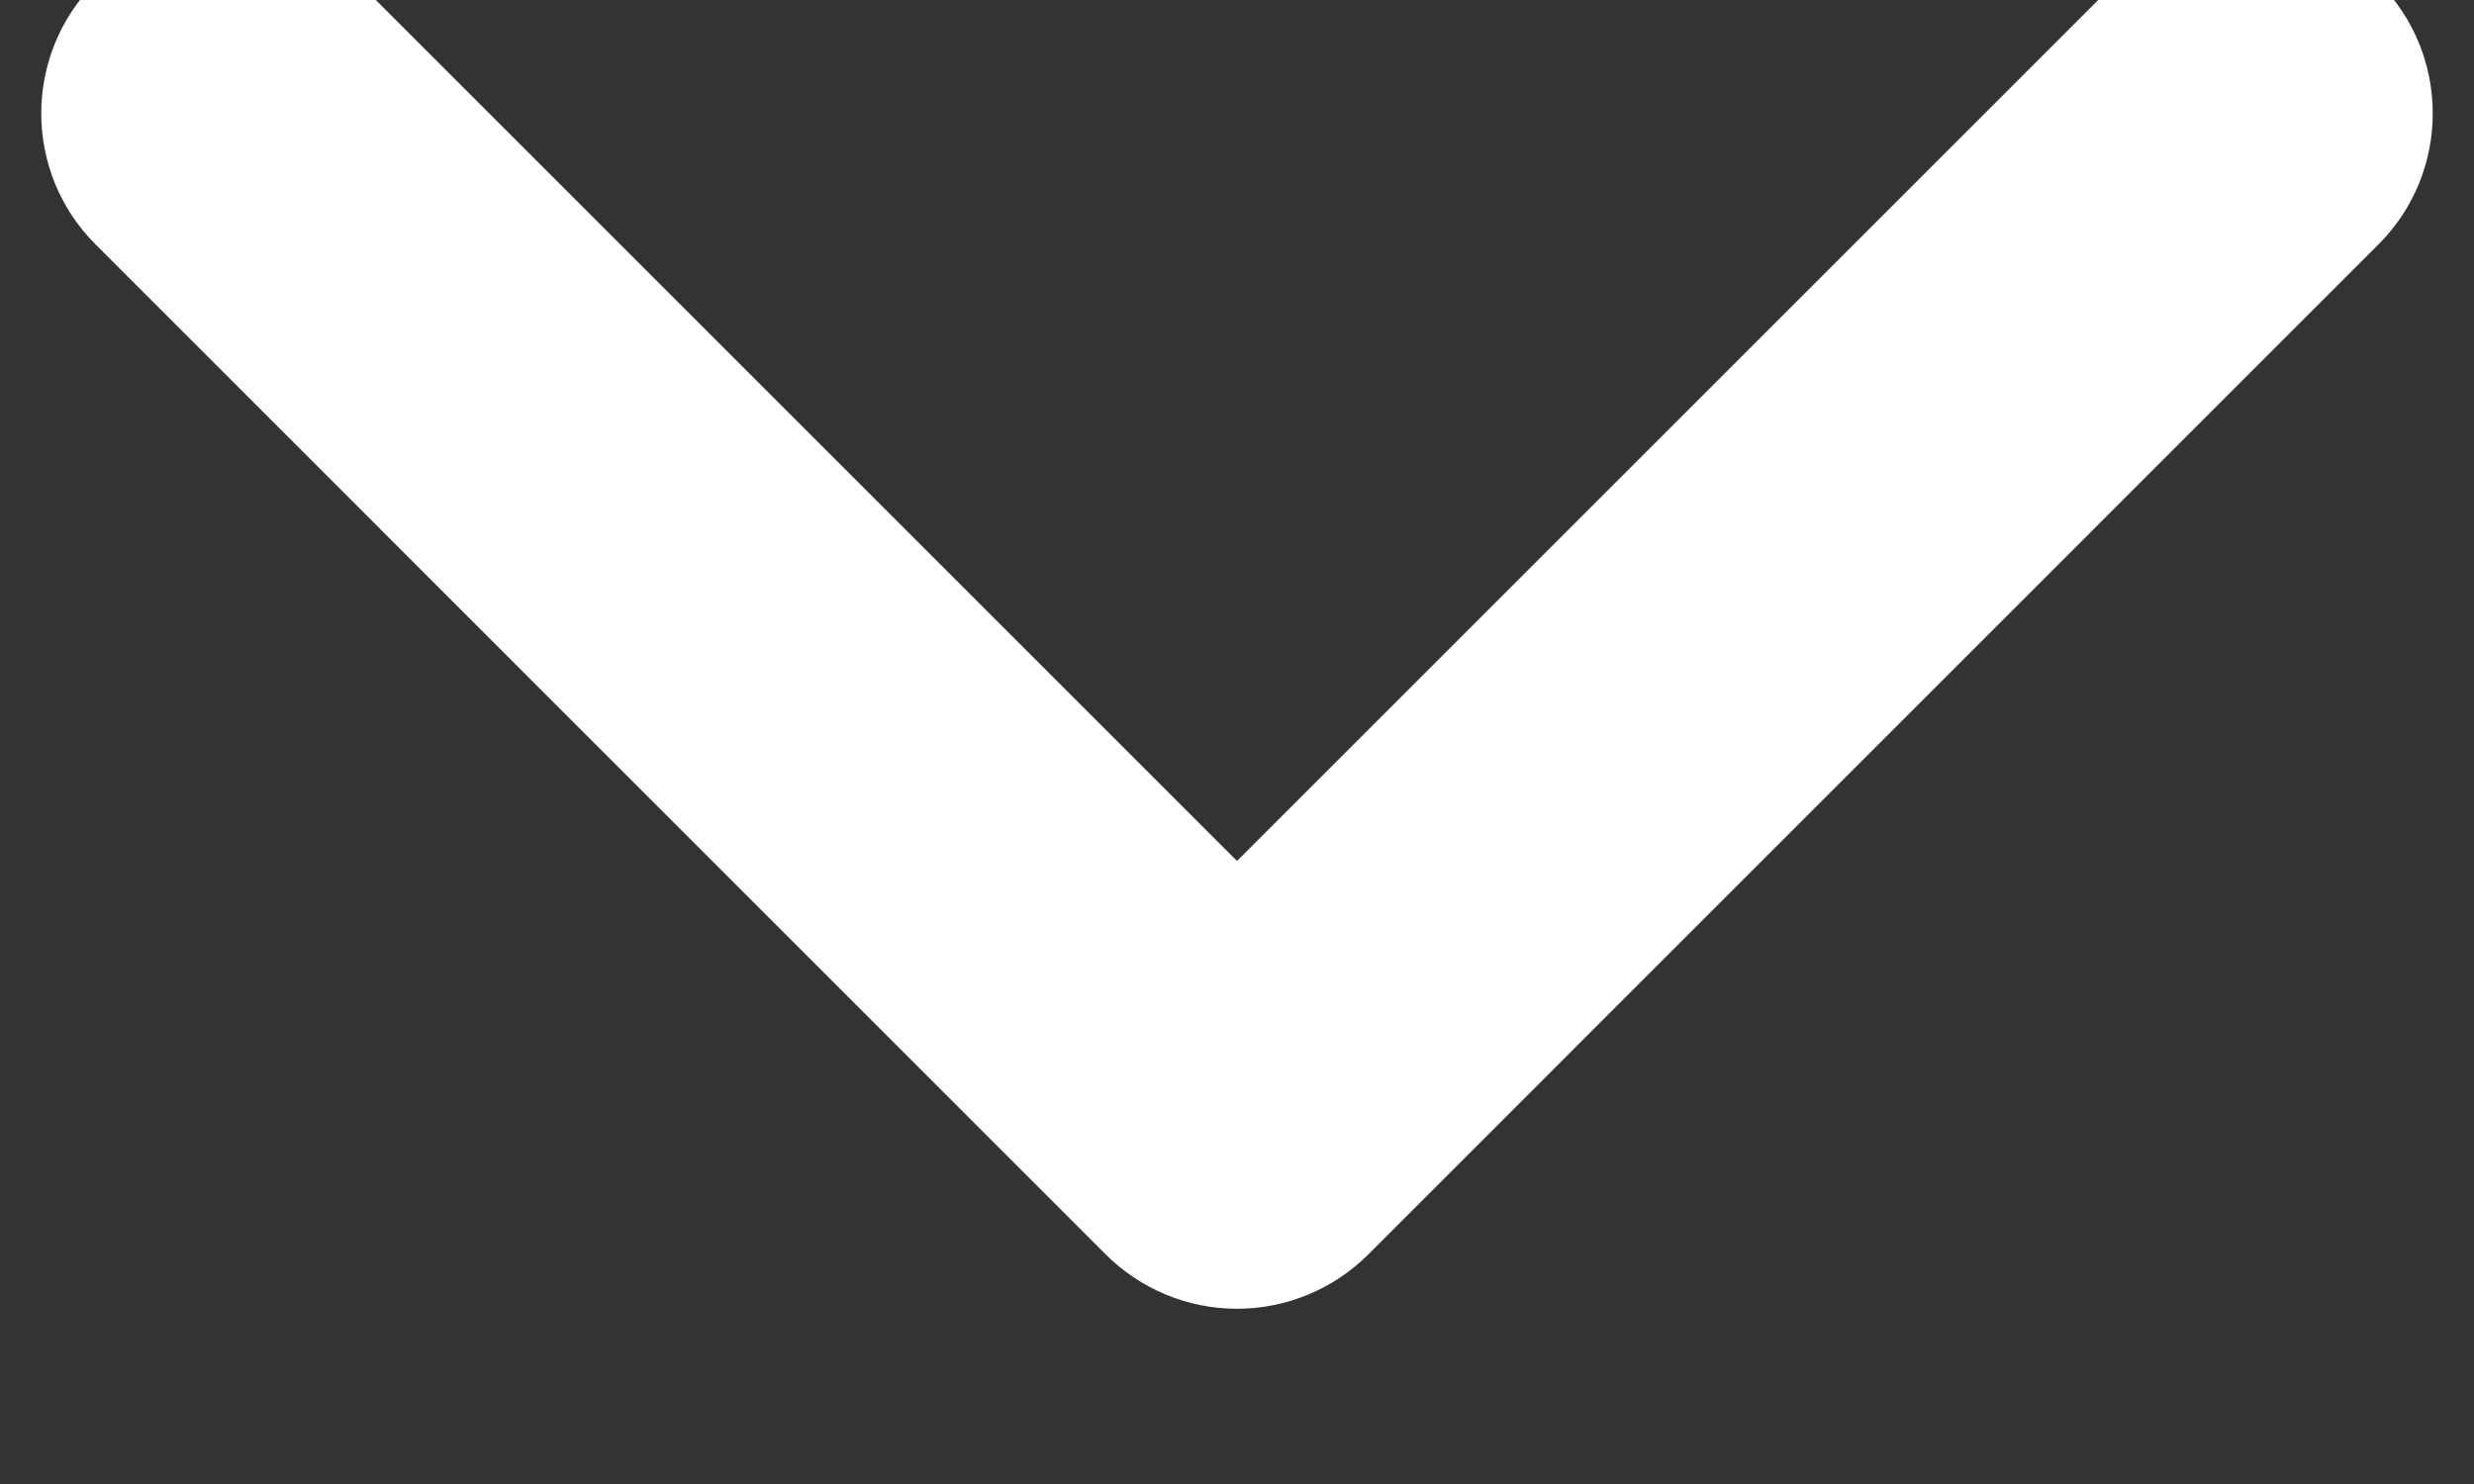 <svg width="20" height="12" viewBox="0 0 20 12" fill="none" xmlns="http://www.w3.org/2000/svg" xmlns:xlink="http://www.w3.org/1999/xlink">
<rect x="0" y="0" width="20" height="12" fill="#333333" stroke="none"/>
<path d="M19.227,1.977C19.813,1.392 19.813,0.442 19.227,-0.144C18.642,-0.73 17.692,-0.73 17.106,-0.144L19.227,1.977ZM10,9.083L8.939,10.144C9.221,10.425 9.602,10.583 10,10.583C10.398,10.583 10.779,10.425 11.061,10.144L10,9.083ZM2.894,-0.144C2.308,-0.73 1.358,-0.73 0.773,-0.144C0.187,0.442 0.187,1.392 0.773,1.977L2.894,-0.144ZM17.106,-0.144L8.939,8.023L11.061,10.144L19.227,1.977L17.106,-0.144ZM11.061,8.023L2.894,-0.144L0.773,1.977L8.939,10.144L11.061,8.023Z" fill="#FFFFFF"/>
</svg>
